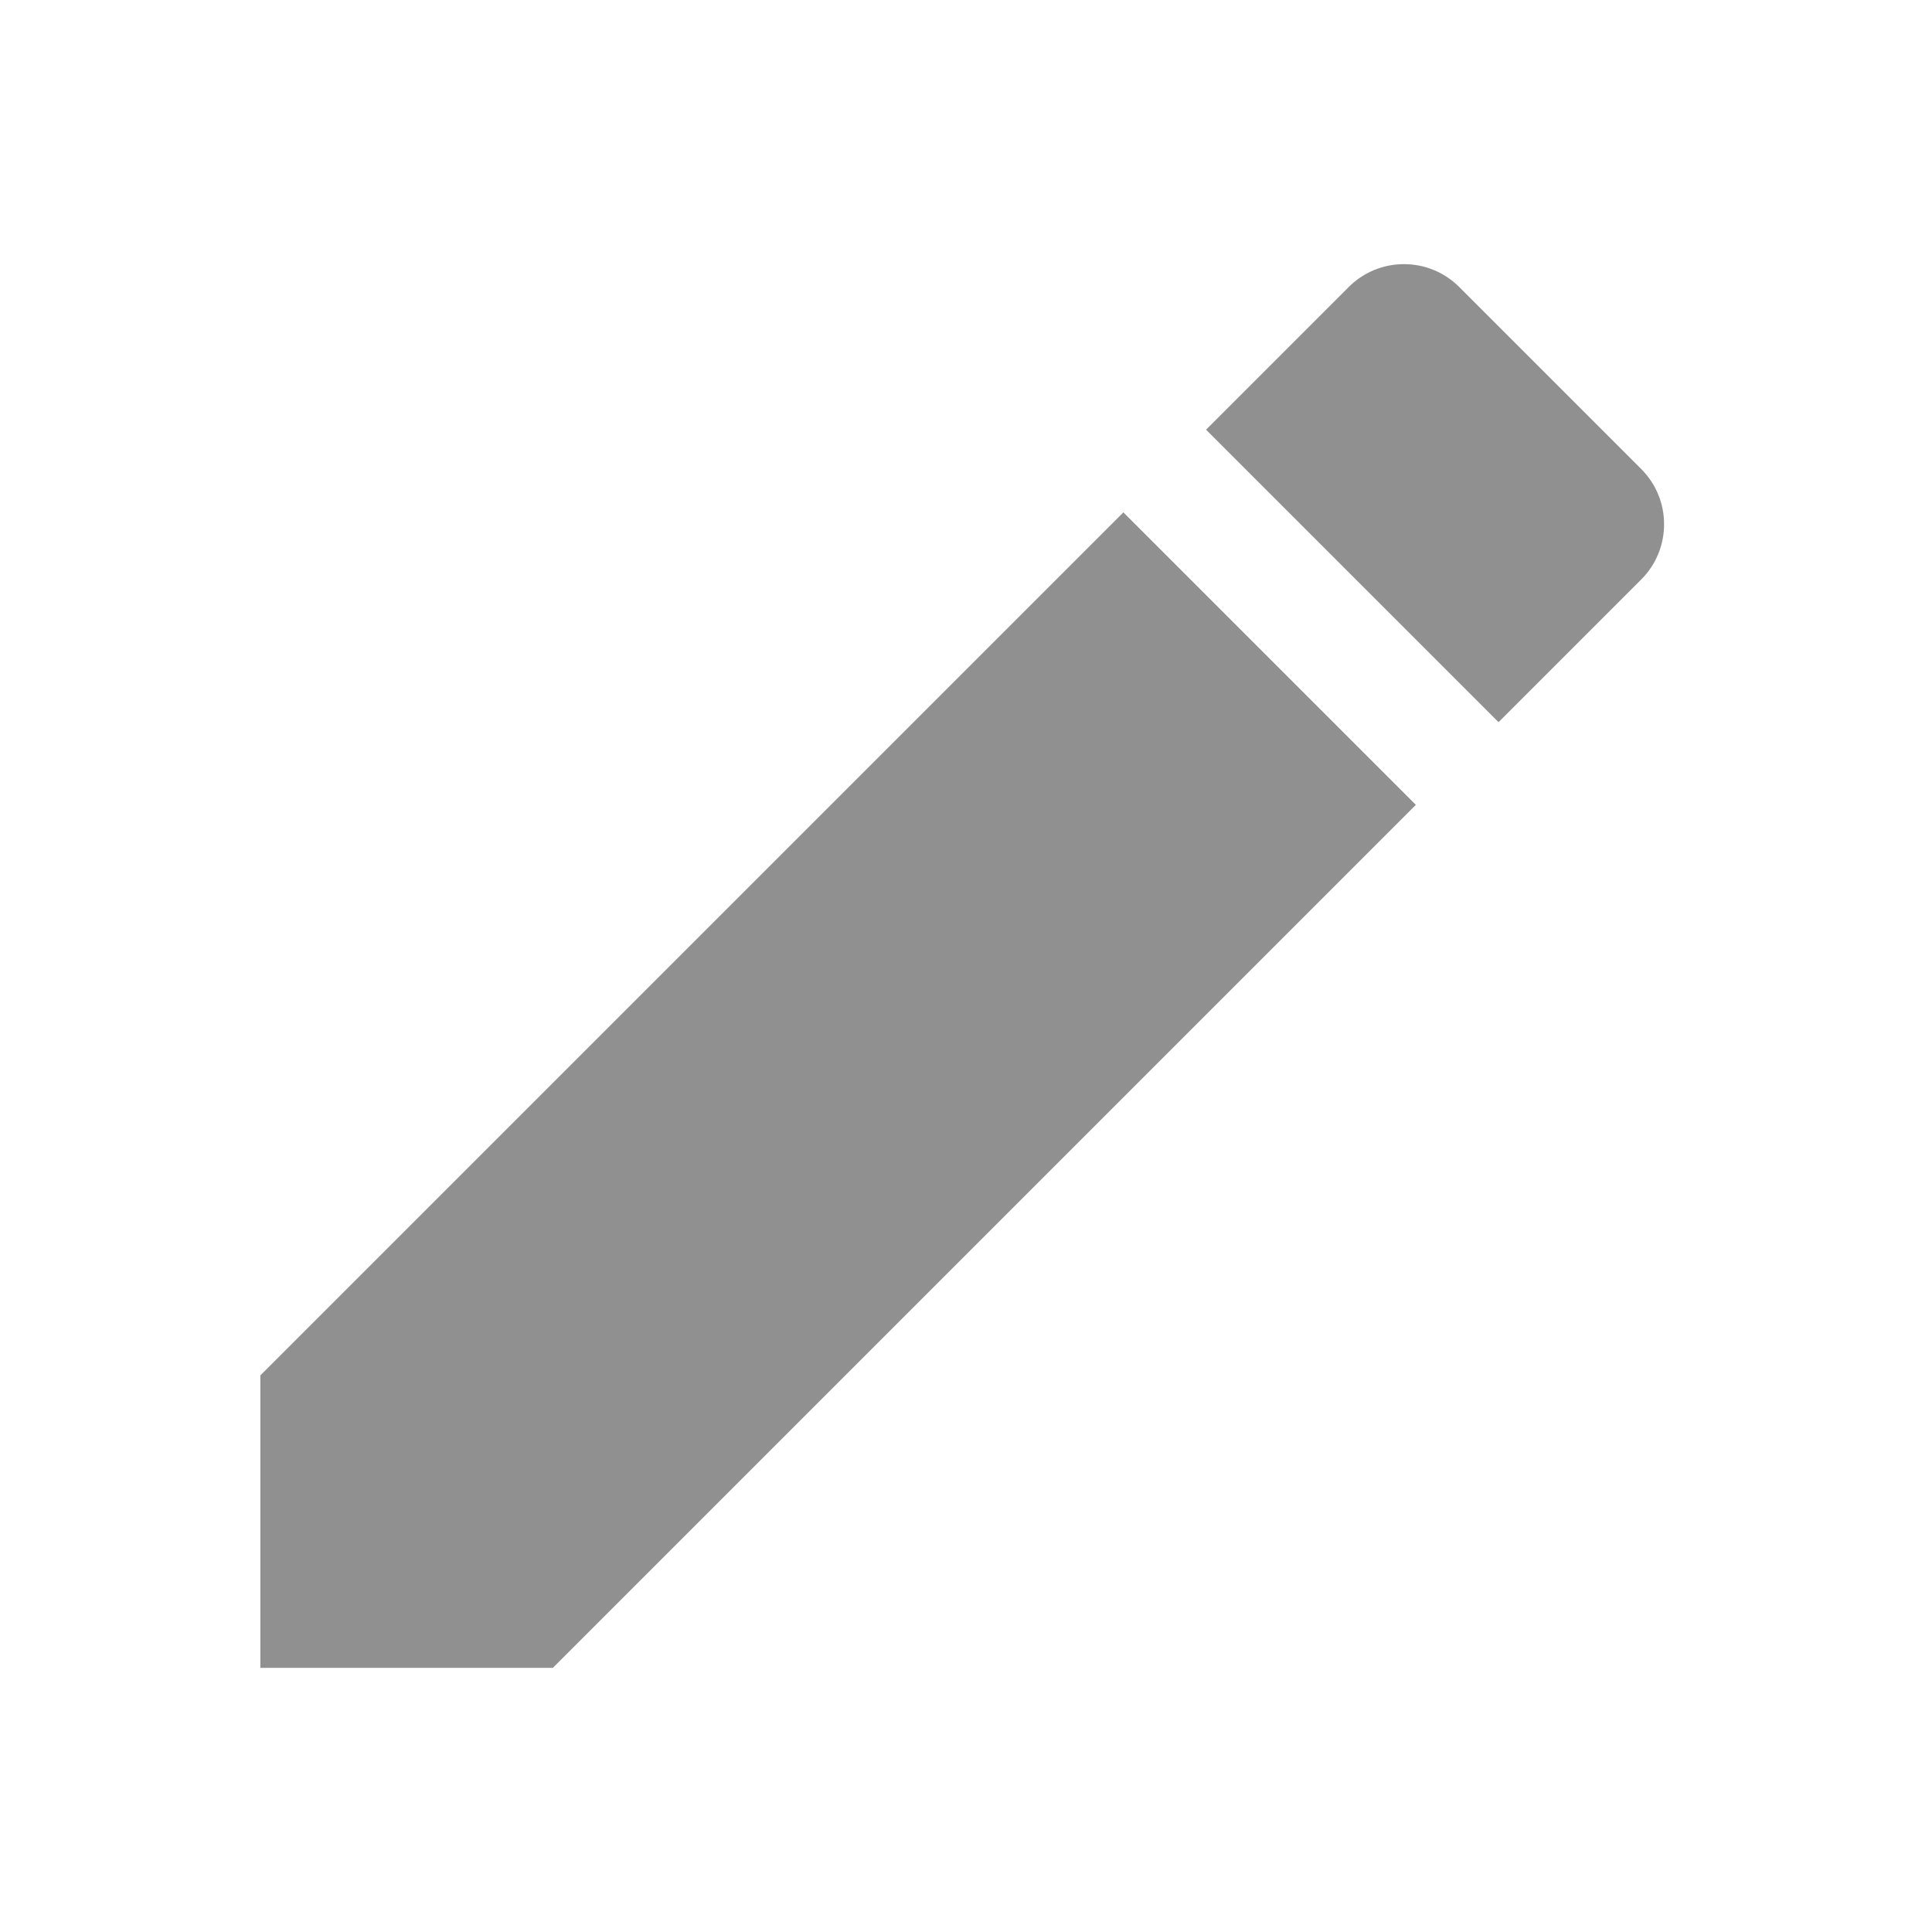 <?xml version="1.0" encoding="UTF-8" standalone="no"?>
<svg width="512px" height="512px" viewBox="0 0 512 512" version="1.1" xmlns="http://www.w3.org/2000/svg" xmlns:xlink="http://www.w3.org/1999/xlink">
    <defs></defs>
    <g id="Page-1" stroke="none" stroke-width="1" fill="none" fill-rule="evenodd">
        <g id="pencil">
            <g id="Guide" transform="translate(-3, -3)"></g>
            <path d="M69,364.489 L69,442 L146.511,442 L375.219,213.292 L297.708,135.781 L69,364.489 L69,364.489 Z" id="Path" fill="#909090"></path>
            <path d="M434.954,153.557 C443.015,145.495 443.015,132.37 434.954,124.309 L386.691,76.046 C378.63,67.985 365.505,67.985 357.443,76.046 L319.618,113.871 L397.129,191.382 L434.954,153.557 L434.954,153.557 Z" id="Path" fill="#909090"></path>
        </g>
    </g>
</svg>